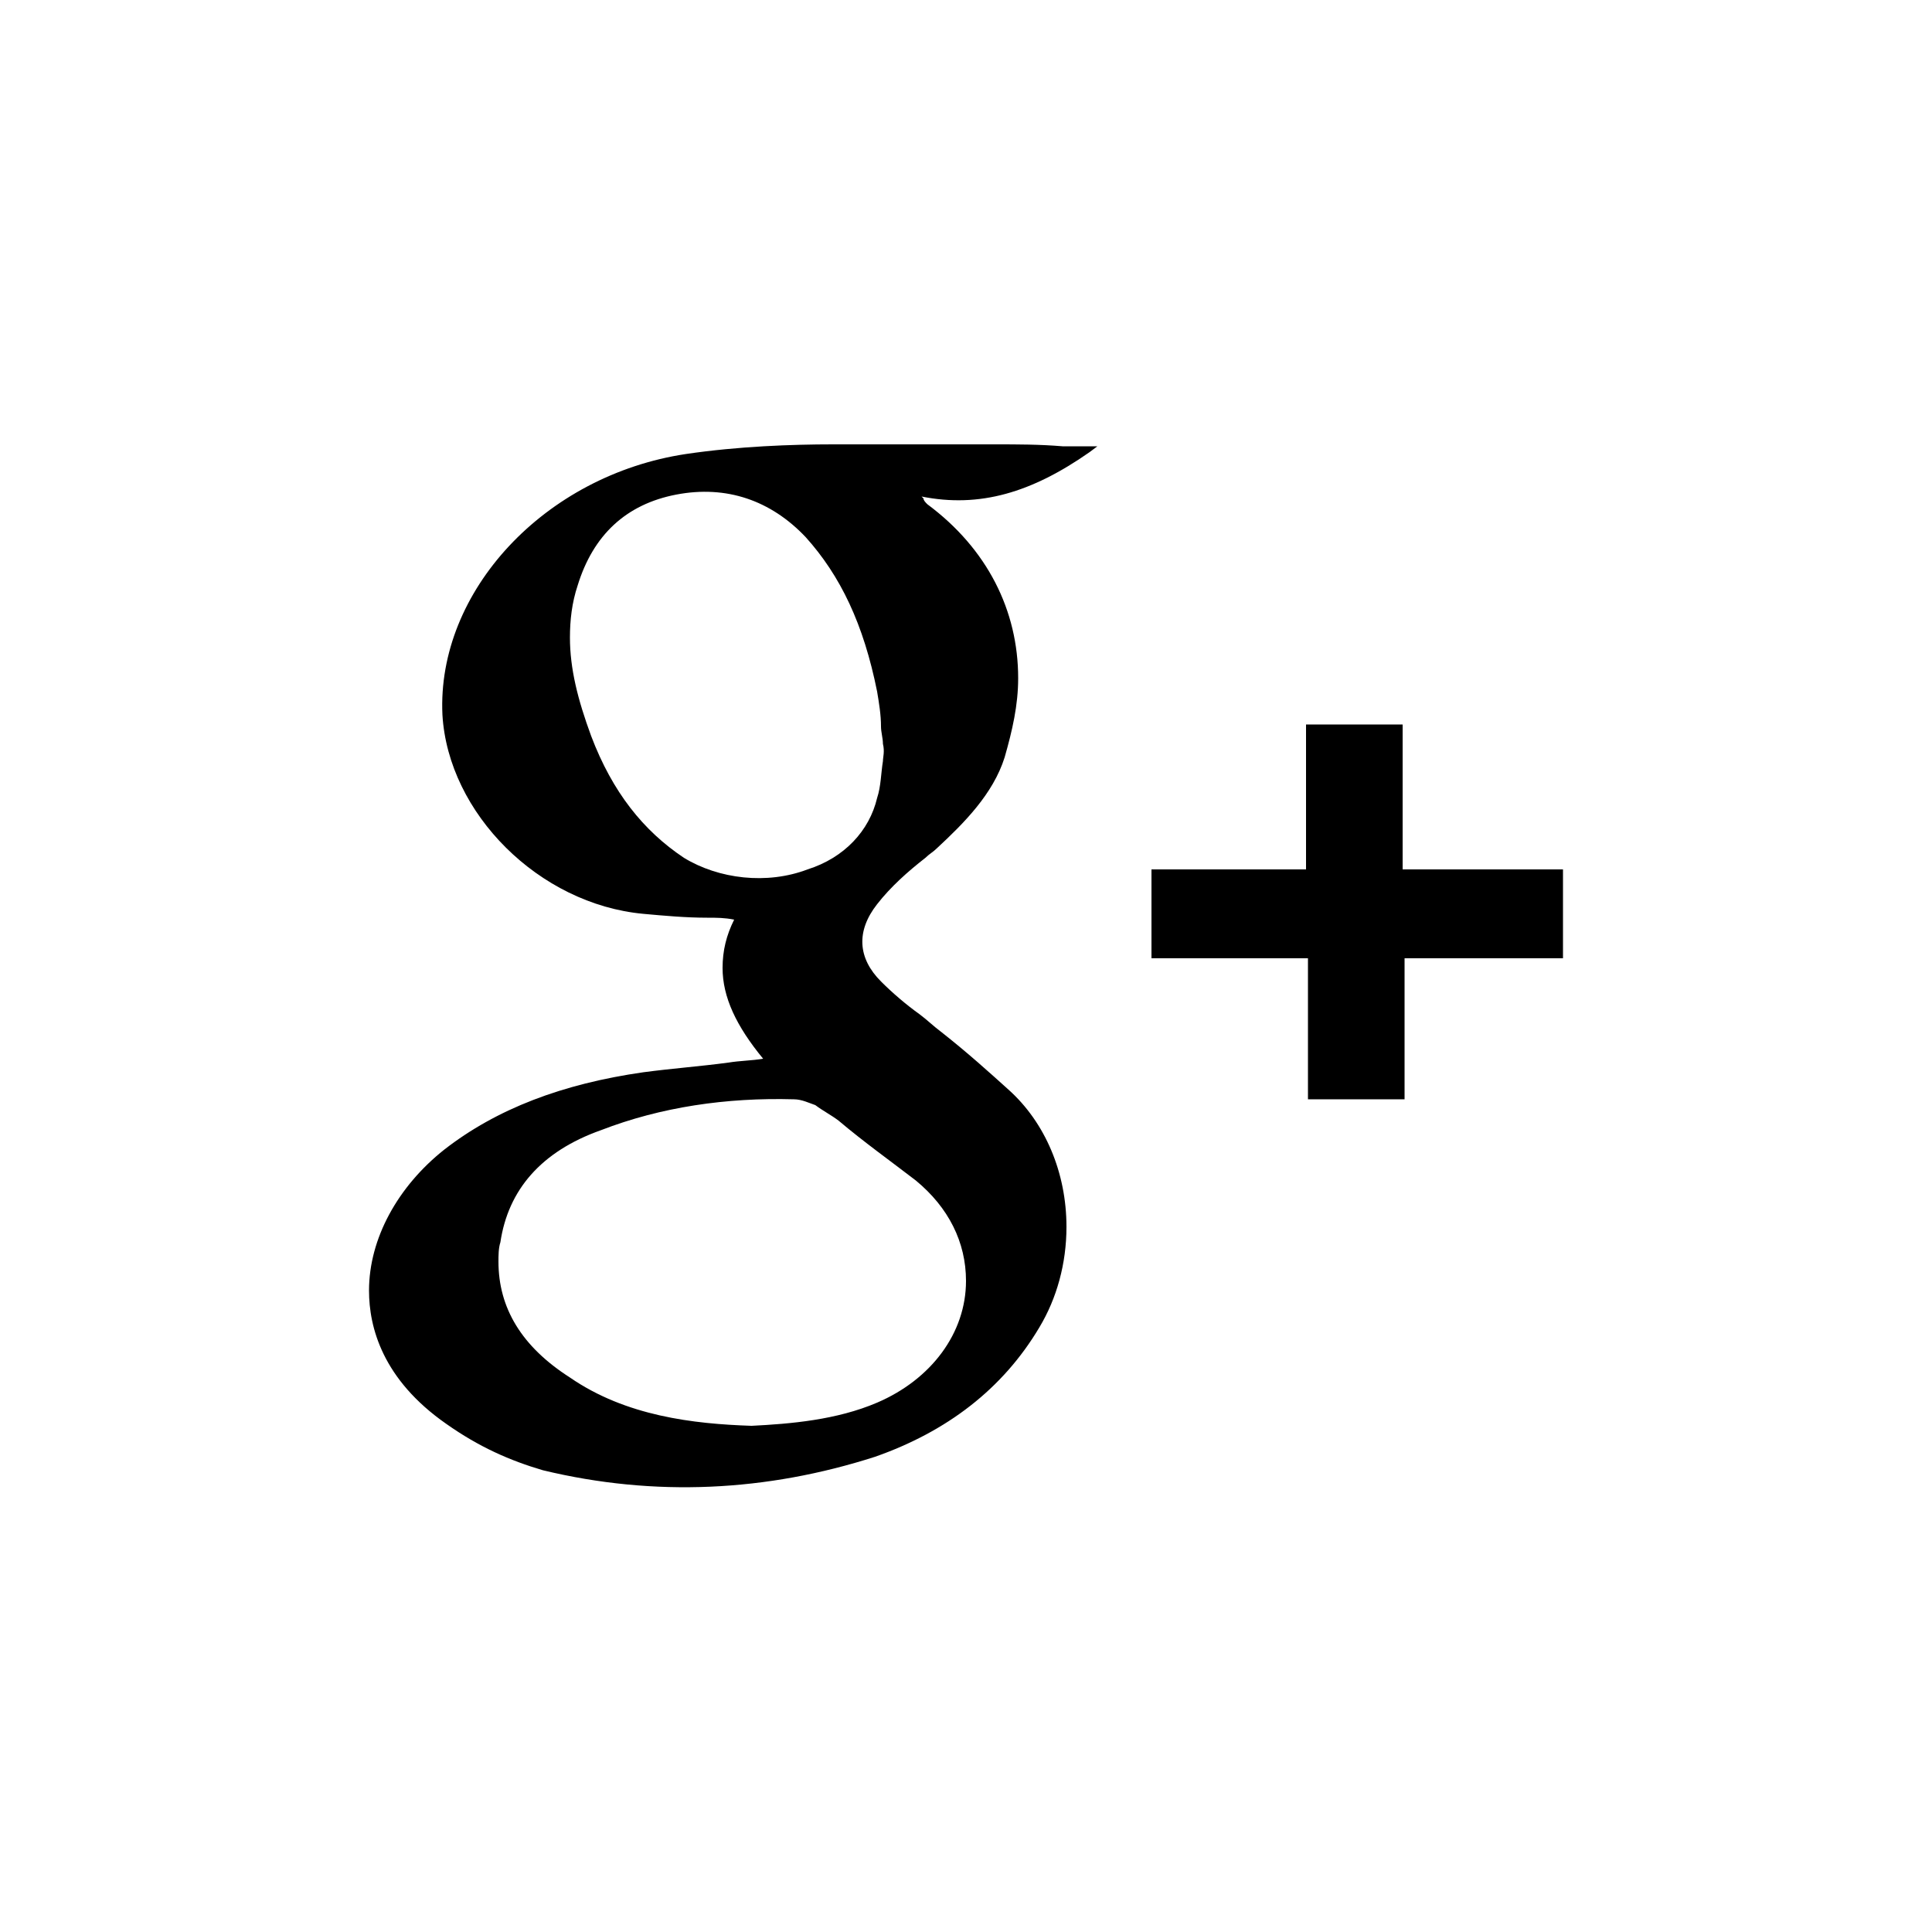 <svg xmlns="http://www.w3.org/2000/svg" width="100" height="100" viewBox="0 0 100 100">
  <path d="M51.5 23h-8.4c-2.1 0-4.9.1-7.6.5-7.3 1.1-12.9 7.1-12.6 13.5.3 5.1 5 9.8 10.4 10.3 1.1.1 2.2.2 3.3.2.5 0 .9 0 1.4.1-.4.8-.6 1.6-.6 2.5 0 1.5.7 3 2.1 4.7-.6.1-1.2.1-1.8.2-1.5.2-2.9.3-4.4.5-4.2.6-7.6 1.9-10.3 4-2.4 1.9-3.9 4.6-3.9 7.3 0 1.9.7 4.6 4 6.9 1.7 1.2 3.3 1.9 5 2.4 5.8 1.4 11.6 1.1 17.2-.7 3.7-1.3 6.6-3.5 8.5-6.7.9-1.5 1.4-3.3 1.4-5.2 0-2.8-1.1-5.4-3-7.1-1-.9-2.1-1.9-3.5-3-.4-.3-.7-.6-1.1-.9-.7-.5-1.4-1.1-2-1.7-1.2-1.2-1.3-2.6-.2-4 .7-.9 1.6-1.7 2.5-2.4.2-.2.4-.3.6-.5 1.4-1.3 2.9-2.8 3.5-4.7.4-1.4.7-2.7.7-4.1 0-3.5-1.6-6.7-4.7-9-.1-.1-.2-.2-.2-.3l-.1-.1c3 .6 5.7-.2 8.7-2.3l.4-.3H55c-1.2-.1-2.3-.1-3.5-.1zm-4.1 38.1c1.7 1.4 2.6 3.2 2.6 5.2 0 2.7-1.8 5.1-4.6 6.3-2.1.9-4.5 1.1-6.5 1.2-3-.1-6.5-.5-9.4-2.5-2.5-1.6-3.7-3.6-3.7-6 0-.3 0-.7.1-1 .4-2.7 2.1-4.7 5.2-5.8 3.1-1.2 6.5-1.7 10-1.6.4 0 .8.2 1.1.3.4.3.8.5 1.2.8 1.3 1.1 2.7 2.1 4 3.1zm-1.7-21.7c-.1.6-.1 1.3-.3 1.9-.4 1.7-1.7 3.1-3.6 3.7-2.1.8-4.6.5-6.4-.6-2.1-1.4-3.7-3.4-4.8-6.3-.7-1.9-1.1-3.5-1.1-5.1 0-.9.1-1.8.4-2.7.8-2.6 2.5-4.2 5.1-4.7 2.6-.5 4.9.3 6.7 2.2 1.8 2 3 4.5 3.7 8 .1.6.2 1.2.2 1.8 0 .3.1.6.1.9.1.4 0 .7 0 .9z"/>
  <polygon points="72.6,45 72.6,37.5 67.6,37.5 67.6,45 59.6,45 59.6,49.6 67.7,49.6 67.7,56.9 72.7,56.9 72.7,49.6 
		80.9,49.6 80.9,45 	"/>
</svg>